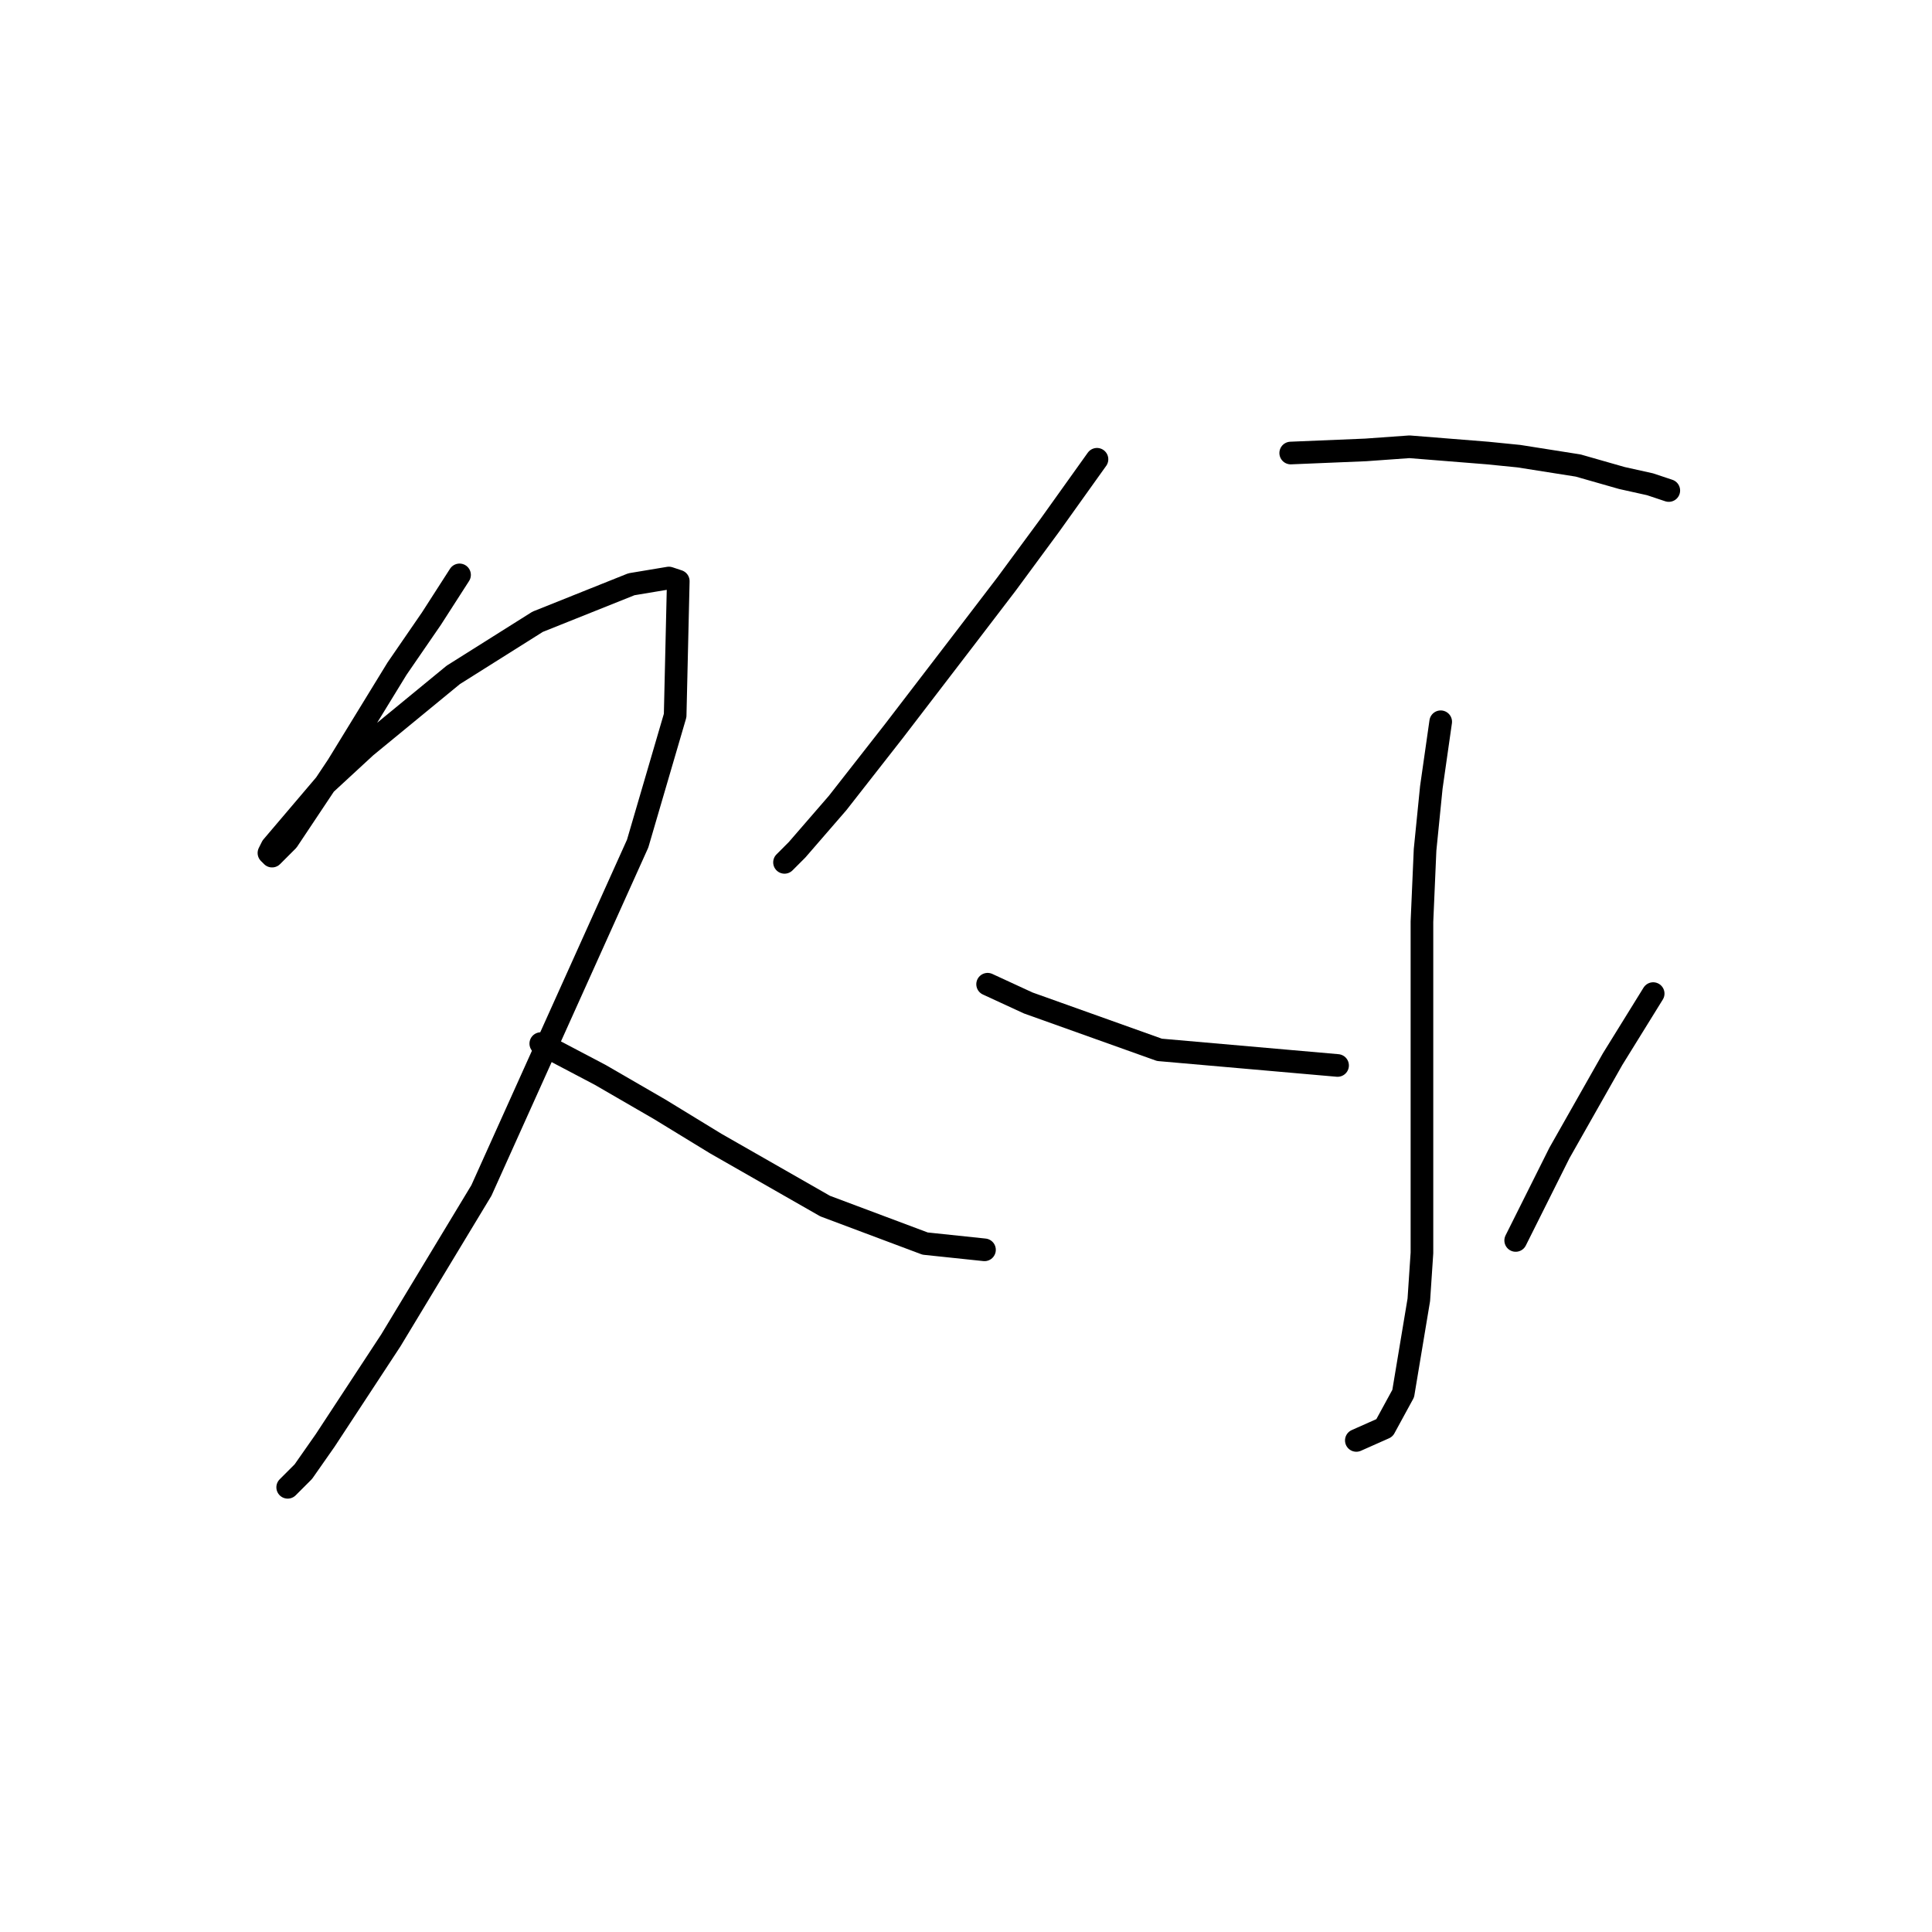 <?xml version="1.0" standalone="no"?>
    <svg width="256" height="256" xmlns="http://www.w3.org/2000/svg" version="1.1">
    <polyline stroke="black" stroke-width="3" stroke-linecap="round" fill="transparent" stroke-linejoin="round" points="60.892 76.176 57.166 81.973 52.611 88.597 44.745 101.432 38.12 111.369 36.05 113.439 35.636 113.025 36.05 112.197 43.088 103.917 48.471 98.948 60.064 89.425 71.243 82.387 83.664 77.418 88.632 76.59 89.875 77.004 89.461 94.808 84.492 111.783 63.79 157.741 51.783 177.615 43.088 190.864 40.19 195.005 38.12 197.075 38.12 197.075 " />
        <polyline stroke="black" stroke-width="3" stroke-linecap="round" fill="transparent" stroke-linejoin="round" points="71.657 138.282 79.524 142.422 87.39 146.977 94.843 151.531 109.334 159.812 122.583 164.78 130.45 165.608 130.45 165.608 " />
        <polyline stroke="black" stroke-width="3" stroke-linecap="round" fill="transparent" stroke-linejoin="round" points="145.356 60.857 139.145 69.552 133.348 77.418 127.966 84.457 118.443 96.878 110.99 106.401 105.608 112.611 103.952 114.268 103.952 114.268 " />
        <polyline stroke="black" stroke-width="3" stroke-linecap="round" fill="transparent" stroke-linejoin="round" points="171.026 60.029 180.963 59.615 186.759 59.201 197.11 60.029 201.251 60.443 209.117 61.685 214.914 63.341 218.64 64.169 221.124 64.997 221.124 64.997 " />
        <polyline stroke="black" stroke-width="3" stroke-linecap="round" fill="transparent" stroke-linejoin="round" points="190.9 95.636 189.658 104.331 188.829 112.611 188.415 122.134 188.415 151.945 188.415 166.022 188.001 172.233 185.931 184.654 183.447 189.208 179.721 190.864 179.721 190.864 " />
        <polyline stroke="black" stroke-width="3" stroke-linecap="round" fill="transparent" stroke-linejoin="round" points="130.864 130.415 136.247 132.899 153.636 139.11 177.236 141.18 177.236 141.18 " />
        <polyline stroke="black" stroke-width="3" stroke-linecap="round" fill="transparent" stroke-linejoin="round" points="219.054 131.657 213.672 140.352 206.633 152.773 200.837 164.366 200.837 164.366 " />
        </svg>